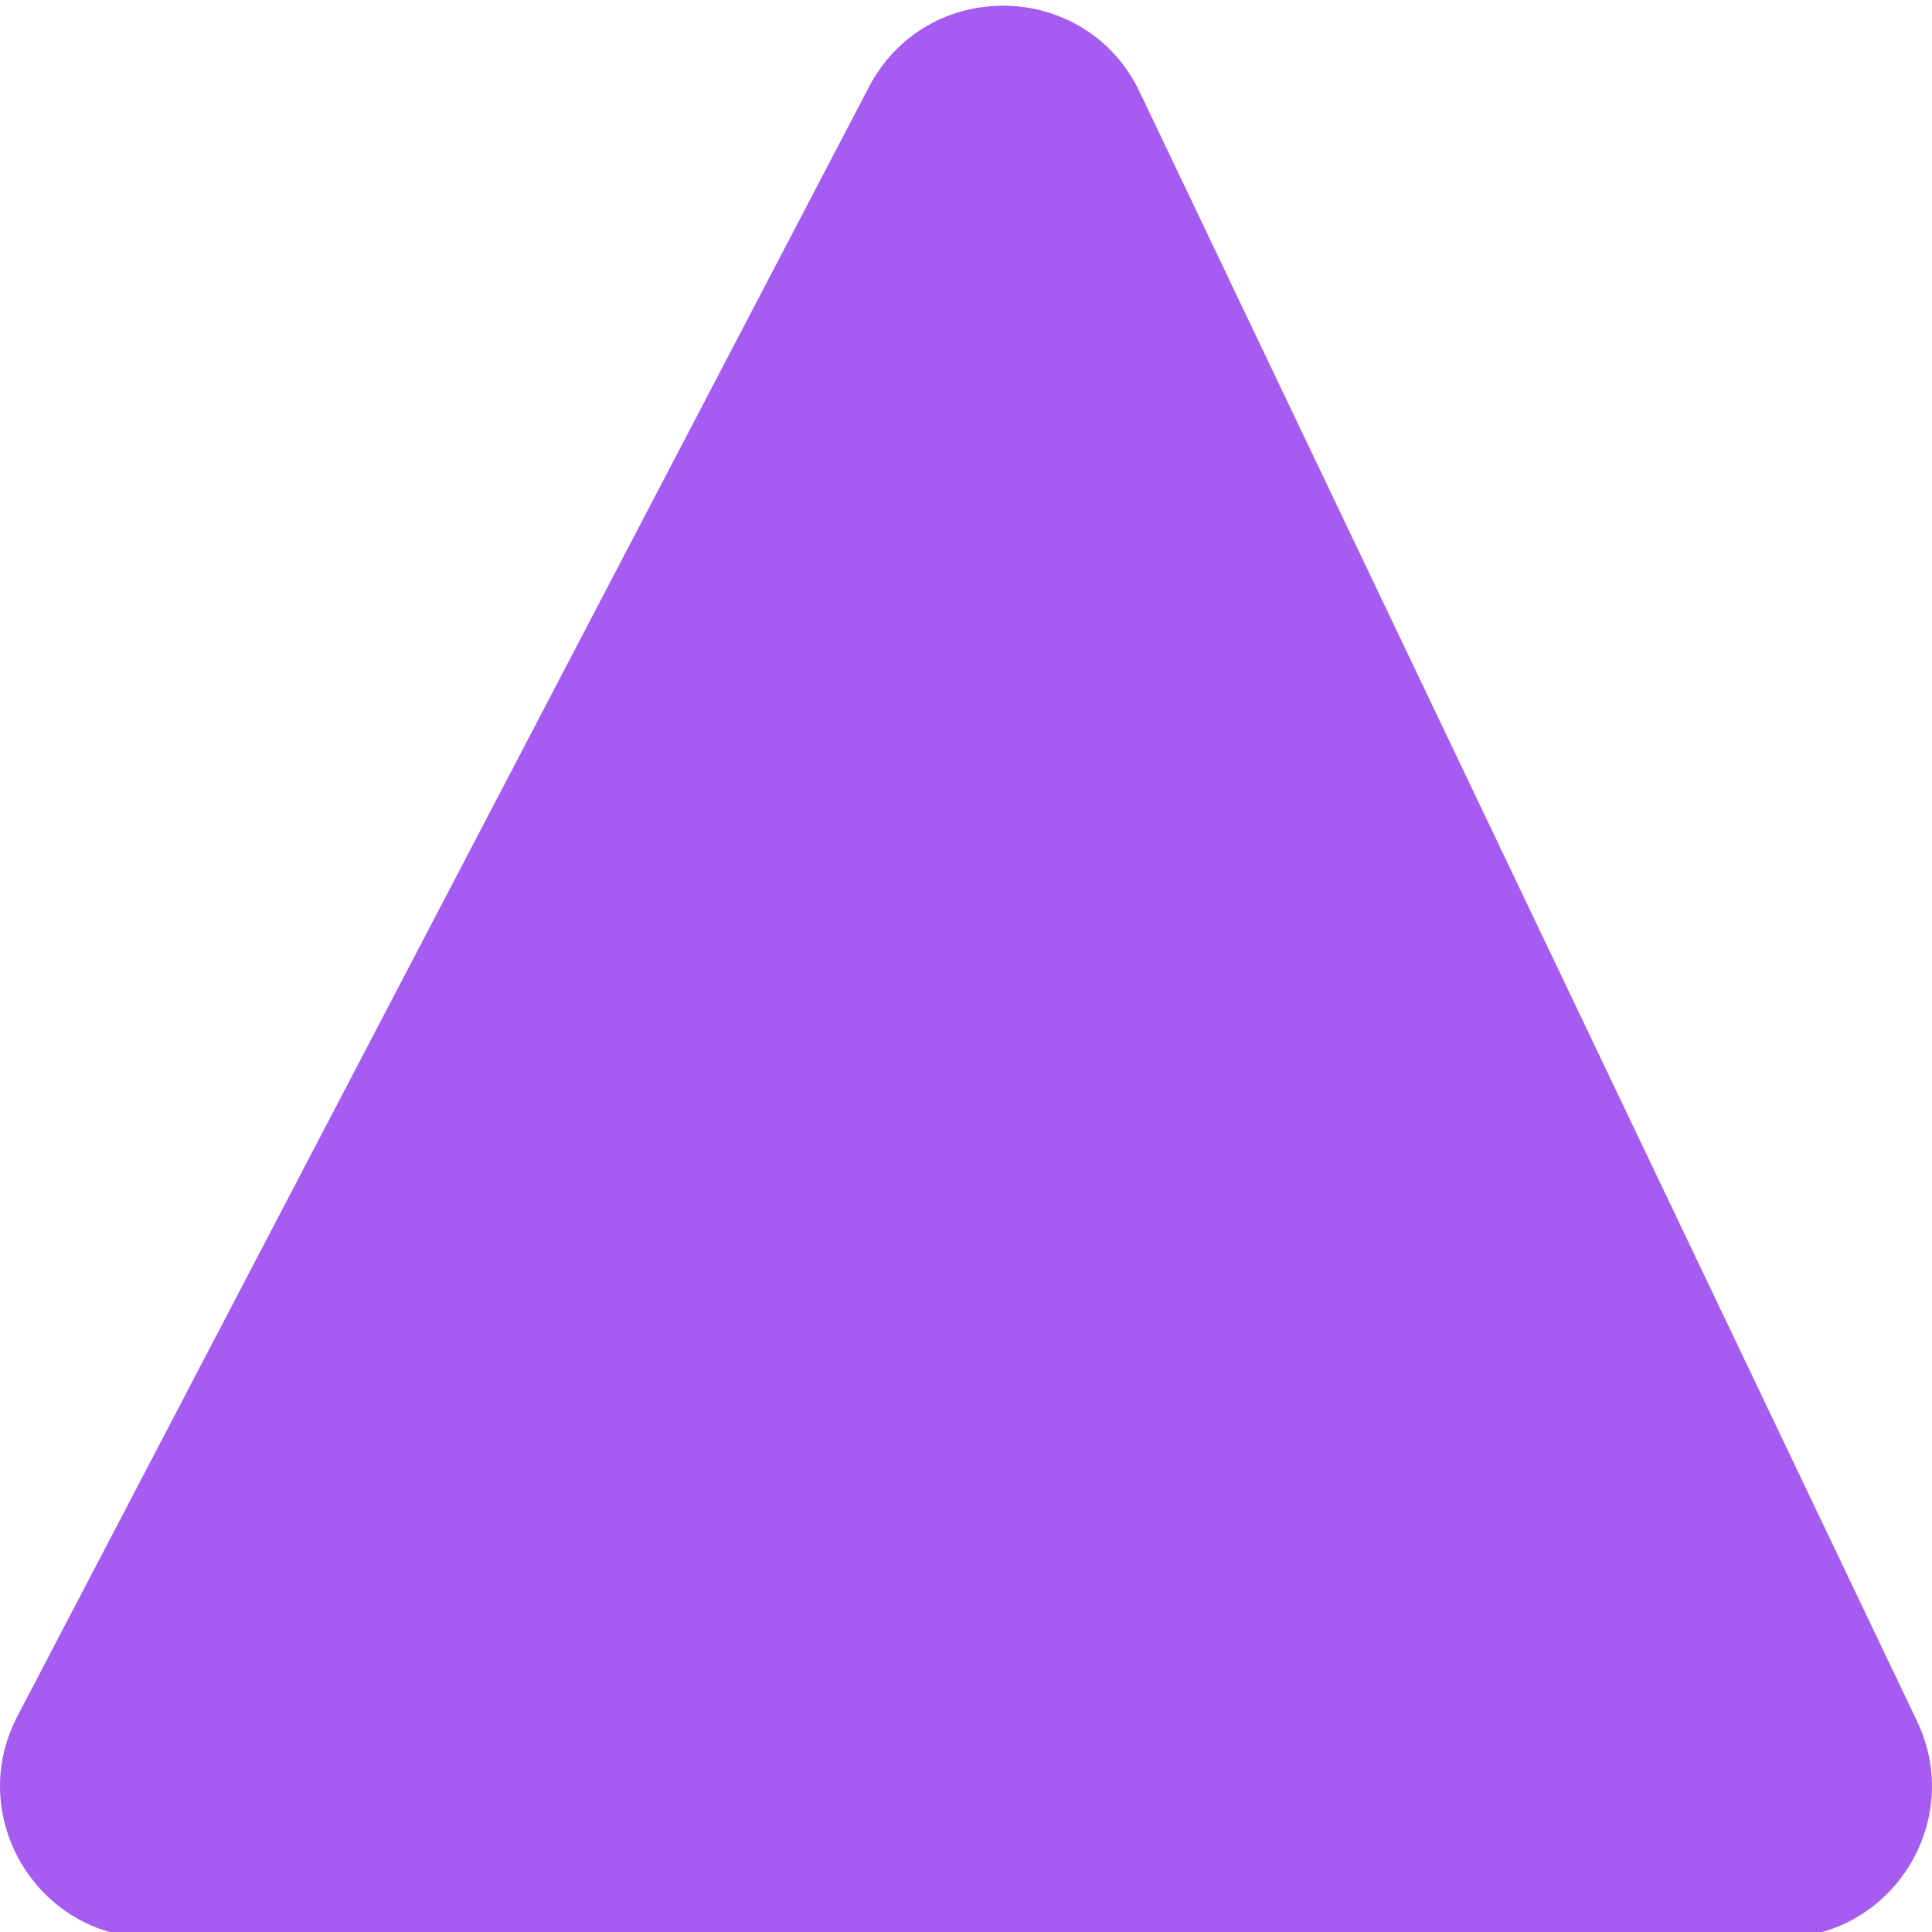 <svg width="13" height="13" viewBox="0 0 13 13" fill="none" xmlns="http://www.w3.org/2000/svg">
<path d="M1.02 13.039C0.255 13.039 -0.237 12.226 0.117 11.548L5.847 0.585C6.236 -0.159 7.307 -0.139 7.668 0.618L12.899 11.581C13.222 12.257 12.729 13.039 11.98 13.039L1.02 13.039Z" fill="#A65CF0"/>
</svg>
